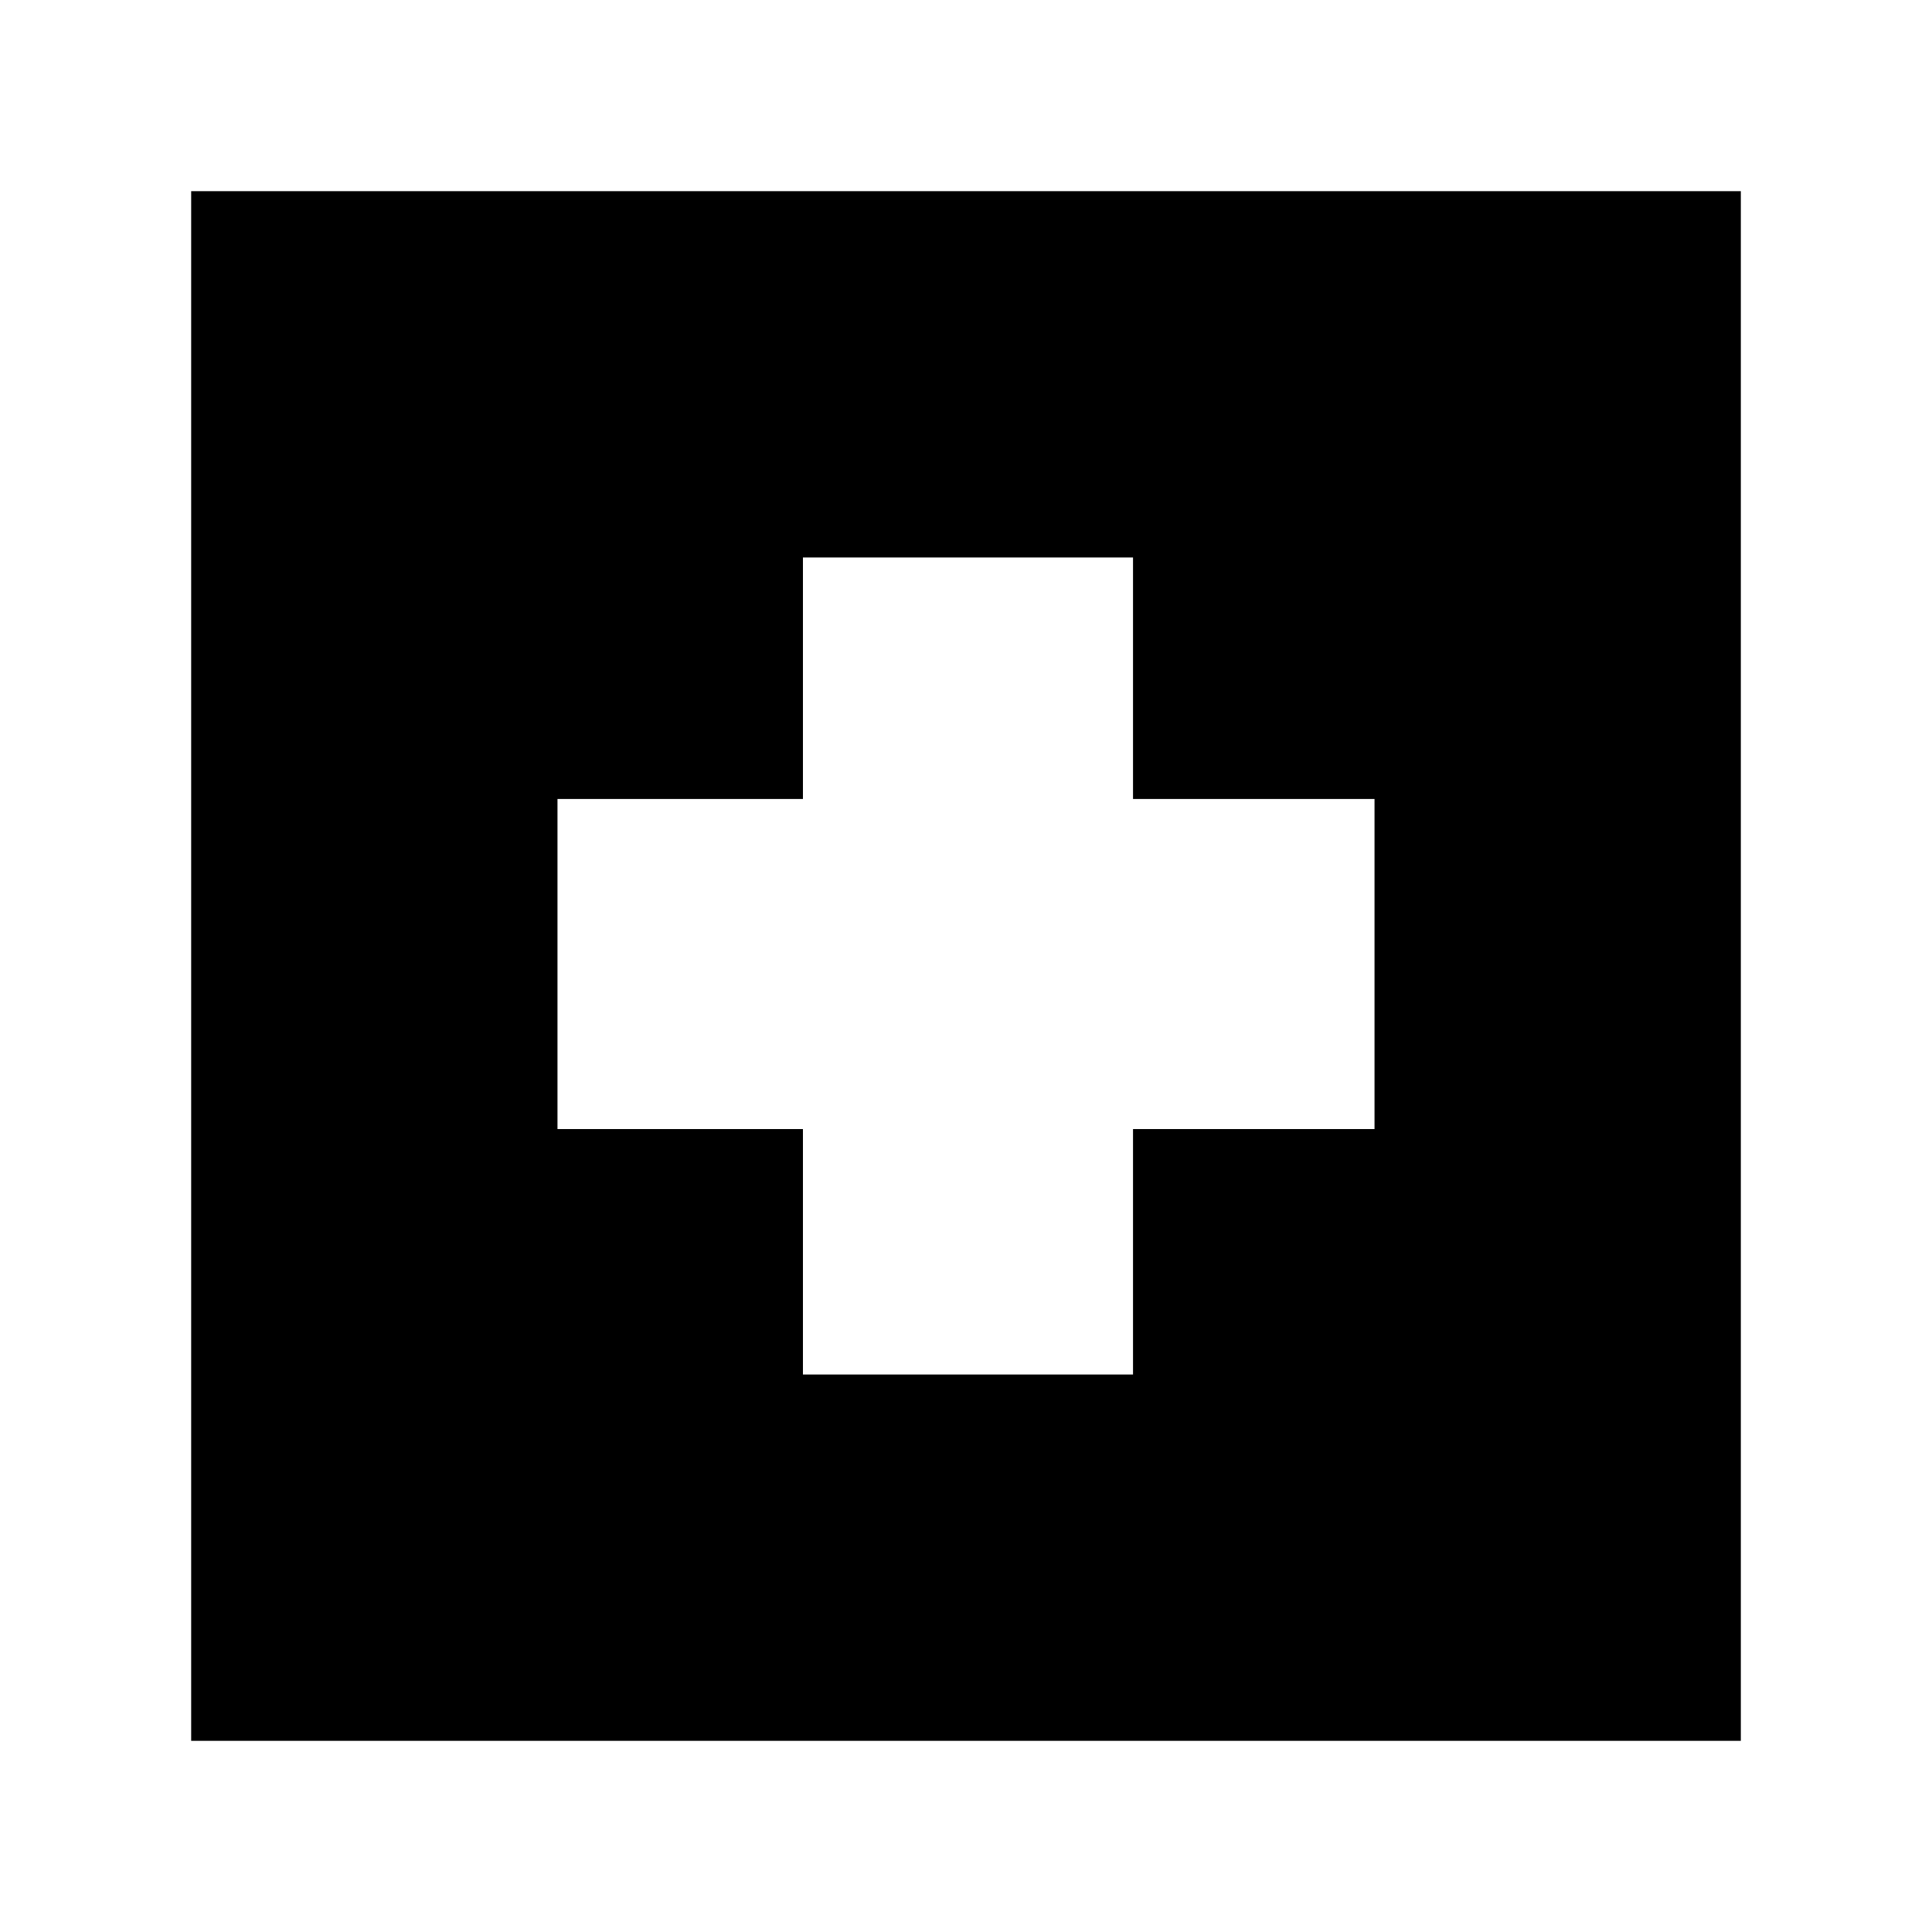 <svg xmlns="http://www.w3.org/2000/svg" height="20" width="20"><path d="M8.312 14.229H11.729V11.688H14.229V8.271H11.729V5.771H8.312V8.271H5.771V11.688H8.312ZM1.979 18.021V1.979H18.021V18.021Z"/></svg>